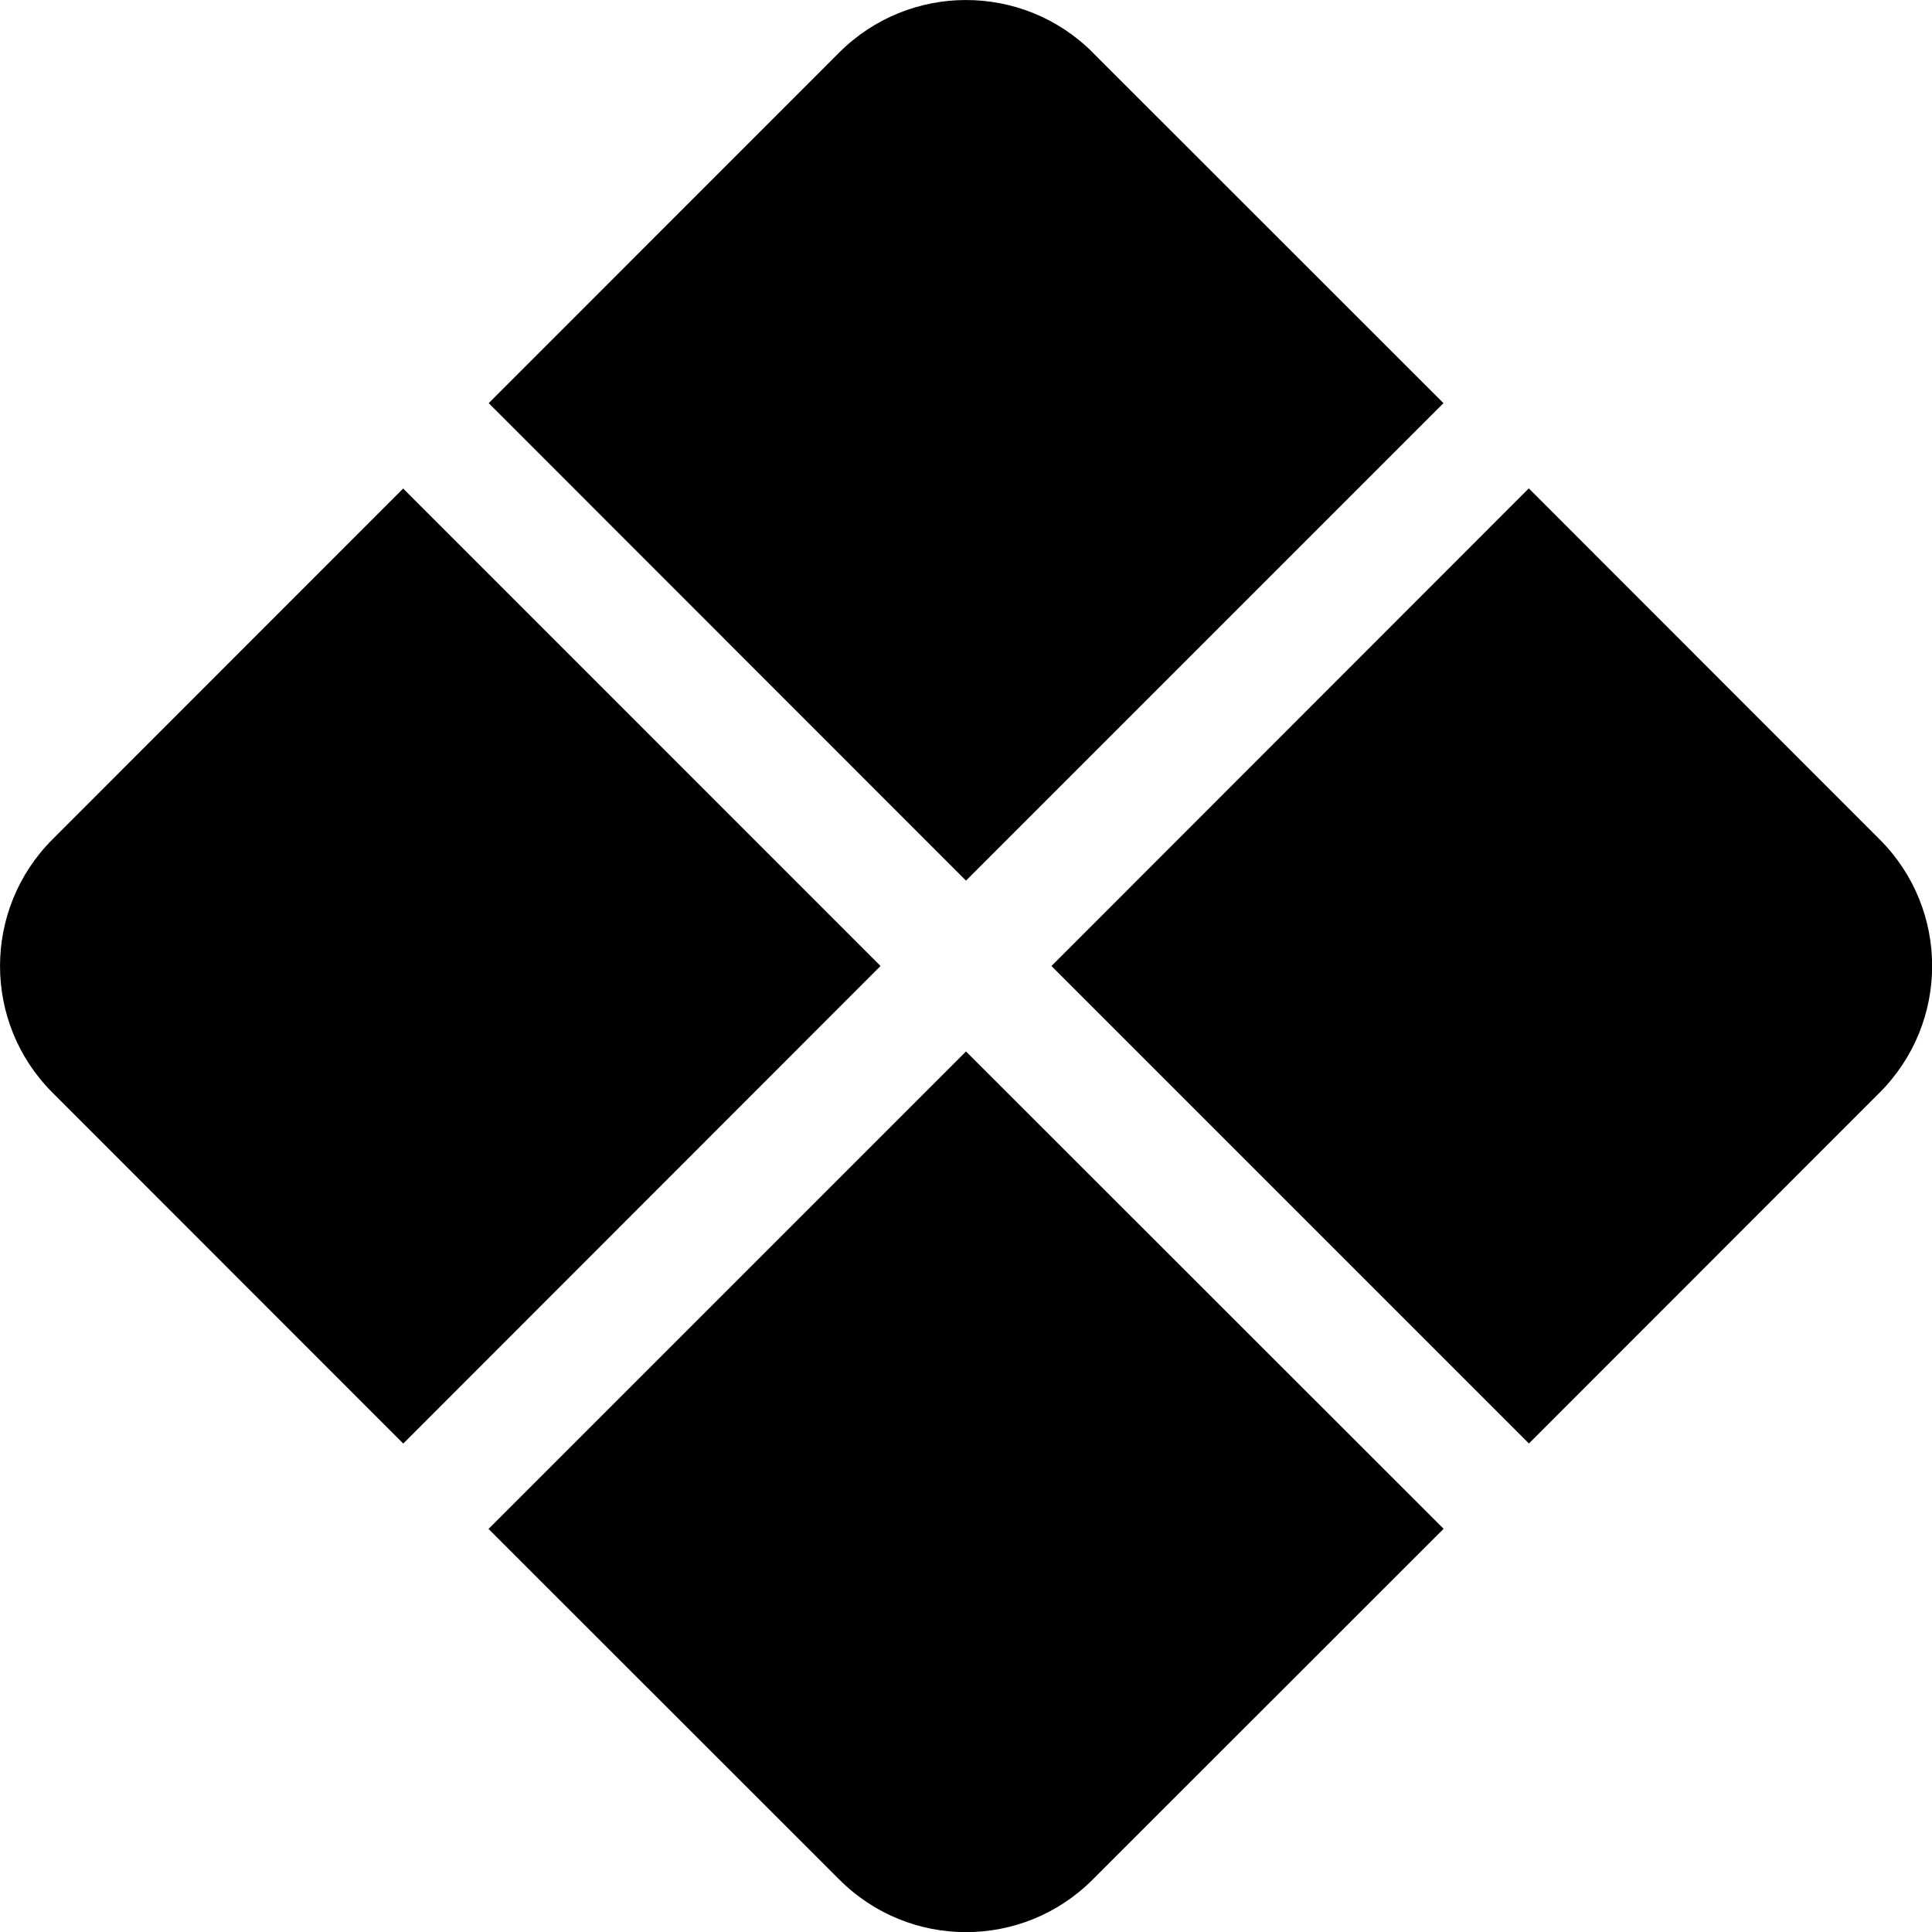 <svg width="21" height="21" viewBox="0 0 21 21" fill="none" xmlns="http://www.w3.org/2000/svg">
<g clip-path="url(#clip0_82_363)">
<path d="M11.878 0.571C11.117 -0.19 9.883 -0.19 9.122 0.571L5.312 4.382L10.5 9.572L15.69 4.382L11.877 0.571H11.878ZM16.616 5.31L11.429 10.5L16.619 15.69L20.43 11.877C21.192 11.116 21.192 9.883 20.43 9.123L16.619 5.31H16.616ZM15.69 16.616L10.5 11.429L5.31 16.619L9.123 20.43C9.884 21.192 11.117 21.192 11.877 20.43L15.69 16.619V16.616ZM4.384 15.69L9.571 10.5L4.382 5.31L0.571 9.123C-0.19 9.884 -0.19 11.117 0.571 11.877L4.382 15.69H4.384Z" fill="black"/>
</g>
<defs>
<clipPath id="clip0_82_363">
<rect width="21" height="21" fill="white"/>
</clipPath>
</defs>
</svg>
